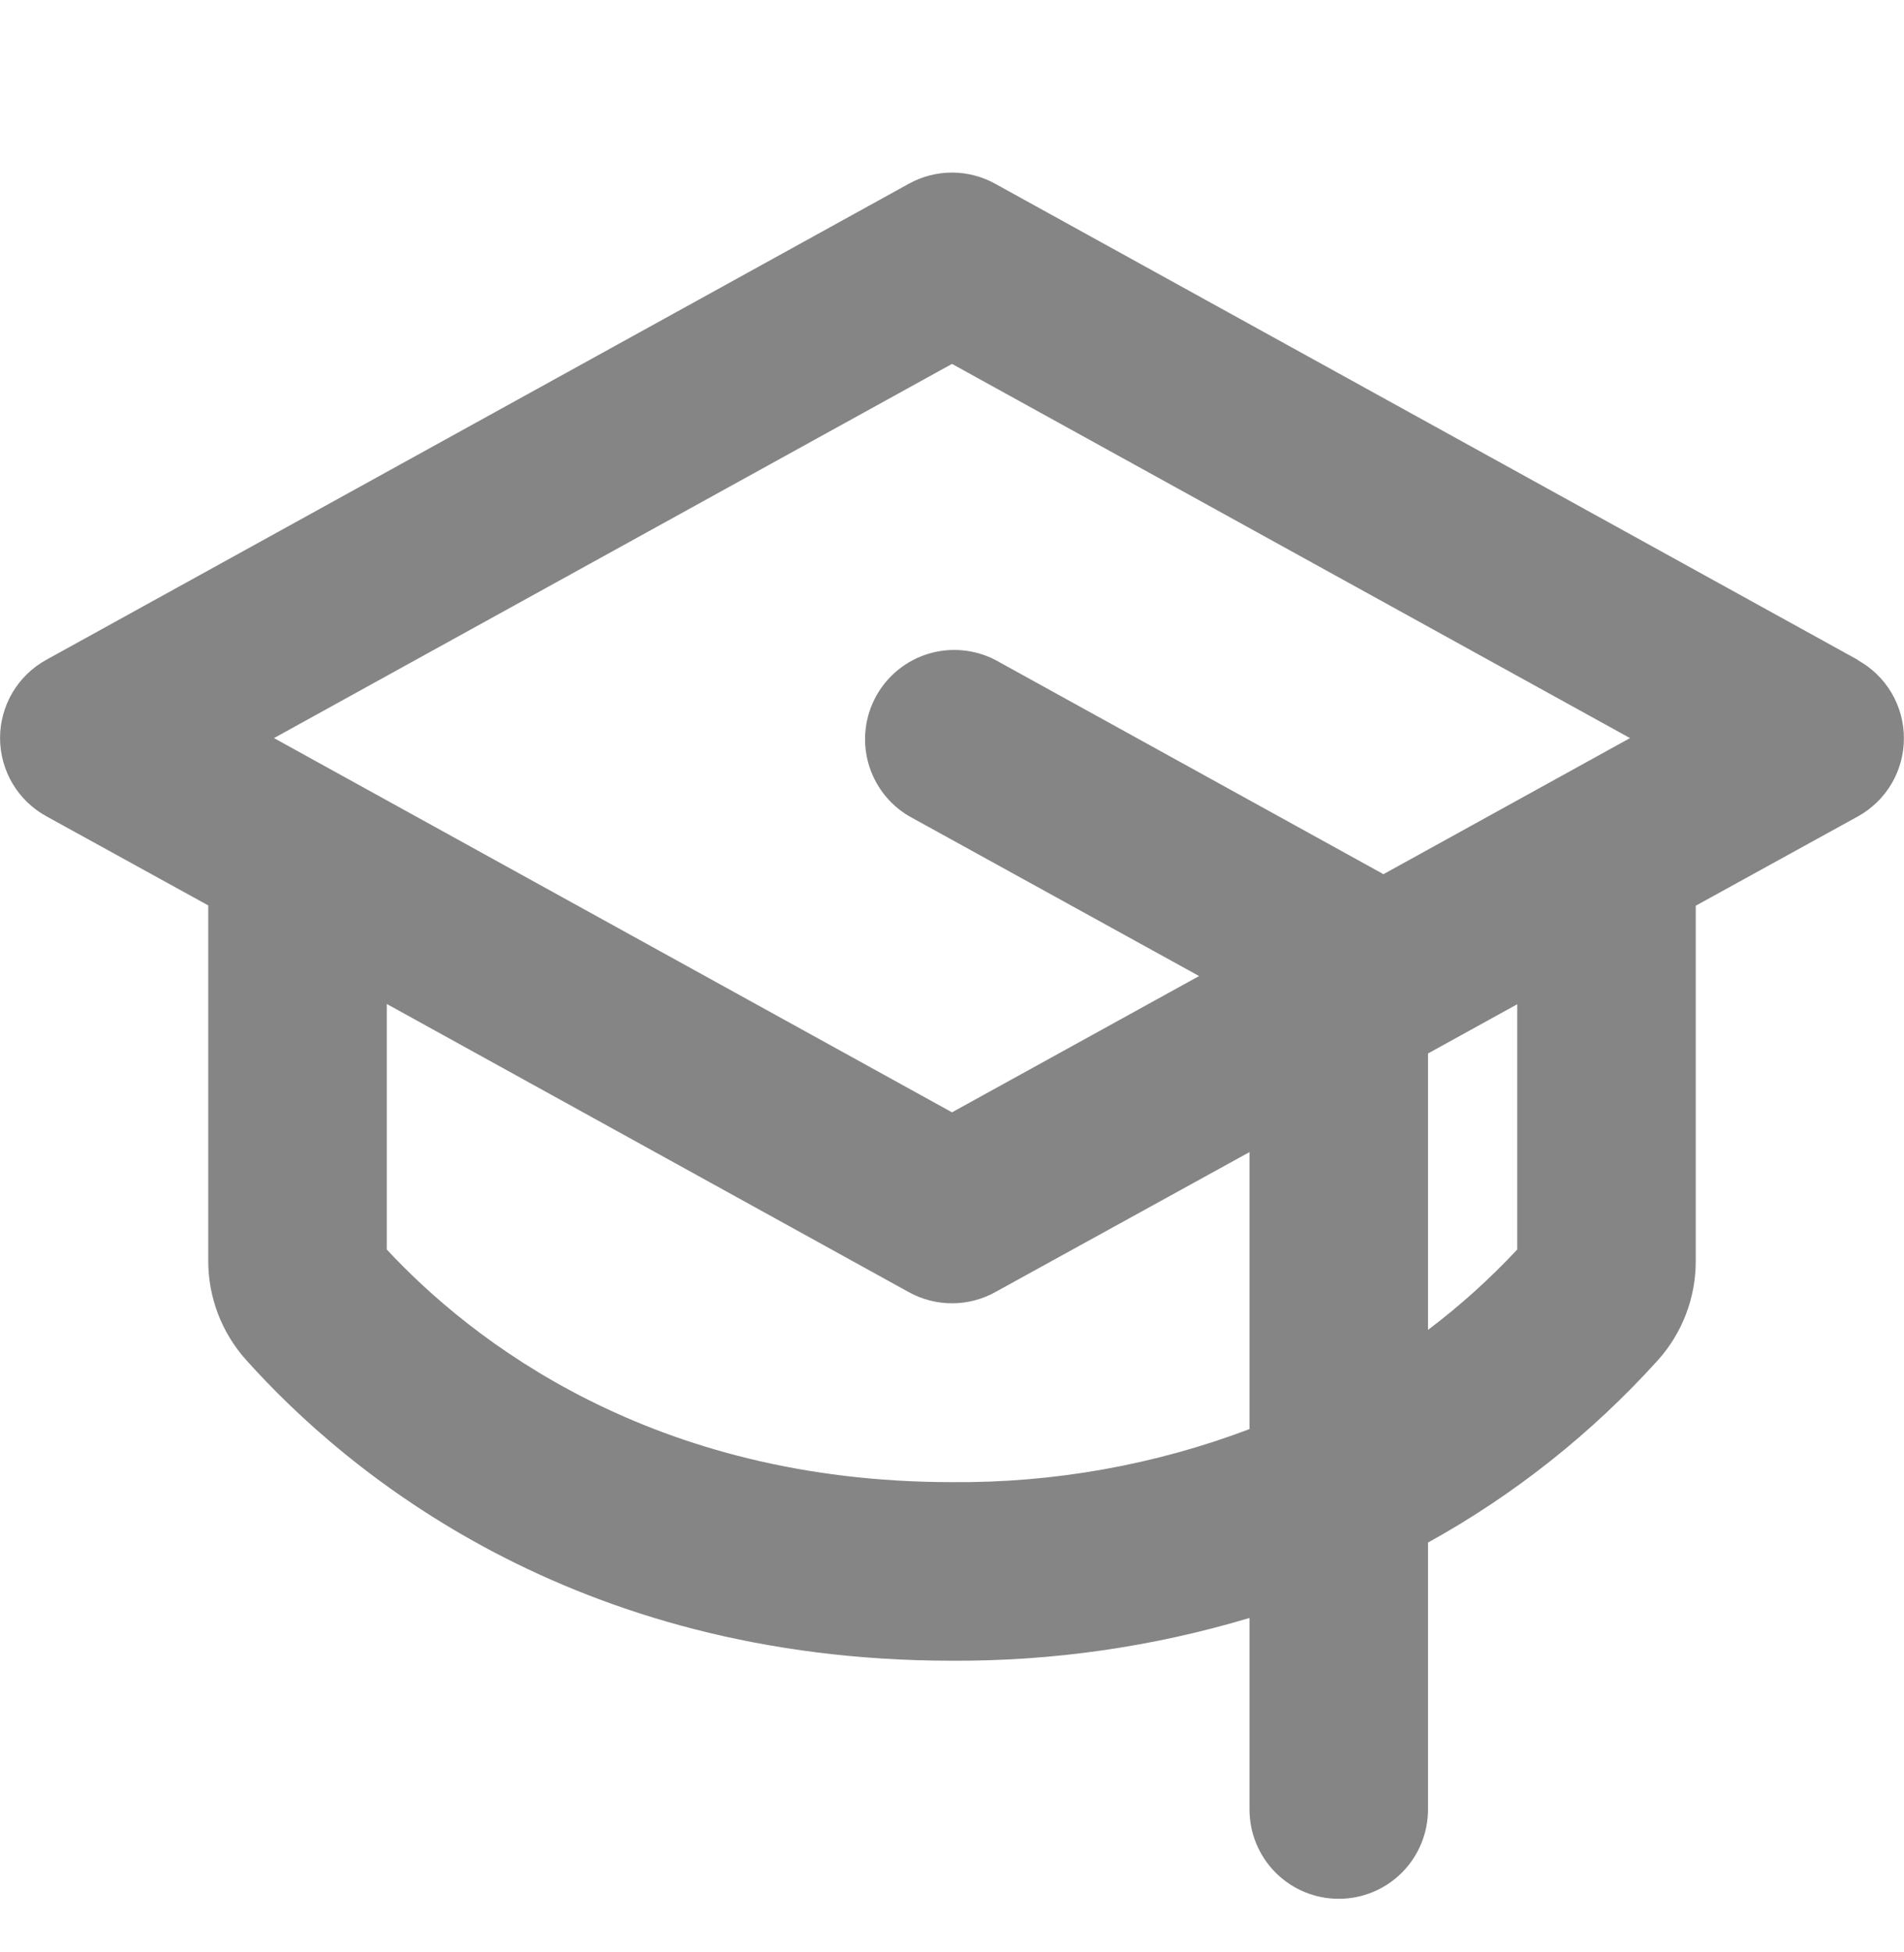 <svg width="40" height="41" viewBox="0 0 40 41" fill="none" xmlns="http://www.w3.org/2000/svg">
<path d="M39.031 13.858L20.906 3.858C20.629 3.705 20.317 3.624 20 3.624C19.683 3.624 19.371 3.705 19.094 3.858L0.969 13.858C0.676 14.02 0.431 14.258 0.261 14.546C0.091 14.835 0.001 15.164 0.001 15.498C0.001 15.833 0.091 16.162 0.261 16.451C0.431 16.739 0.676 16.977 0.969 17.139L4.375 19.014V26.477C4.374 27.245 4.657 27.986 5.17 28.558C7.286 30.922 12.031 34.875 20 34.875C22.116 34.886 24.223 34.584 26.25 33.977V38C26.25 38.497 26.448 38.974 26.799 39.326C27.151 39.678 27.628 39.875 28.125 39.875C28.622 39.875 29.099 39.678 29.451 39.326C29.802 38.974 30 38.497 30 38V32.394C31.811 31.393 33.443 30.099 34.83 28.564C35.343 27.992 35.626 27.251 35.625 26.483V19.02L39.031 17.145C39.324 16.983 39.569 16.745 39.739 16.457C39.909 16.168 39.998 15.84 39.998 15.505C39.998 15.17 39.909 14.841 39.739 14.552C39.569 14.264 39.324 14.026 39.031 13.864V13.858ZM20 7.642L34.244 15.5L29.062 18.359C29.053 18.354 29.043 18.347 29.034 18.341L20.909 13.858C20.476 13.634 19.971 13.588 19.504 13.729C19.037 13.871 18.643 14.19 18.407 14.617C18.171 15.044 18.111 15.547 18.24 16.018C18.369 16.489 18.676 16.891 19.097 17.139L25.191 20.497L20 23.359L5.756 15.5L20 7.642ZM20 31.125C13.684 31.125 9.898 28.145 8.125 26.239V21.083L19.094 27.136C19.371 27.289 19.683 27.369 20 27.369C20.317 27.369 20.629 27.289 20.906 27.136L26.25 24.194V30.011C24.253 30.766 22.134 31.143 20 31.125ZM31.875 26.239C31.3 26.855 30.673 27.42 30 27.928V22.123L31.875 21.089V26.239Z" fill="#858585"/>
</svg>
